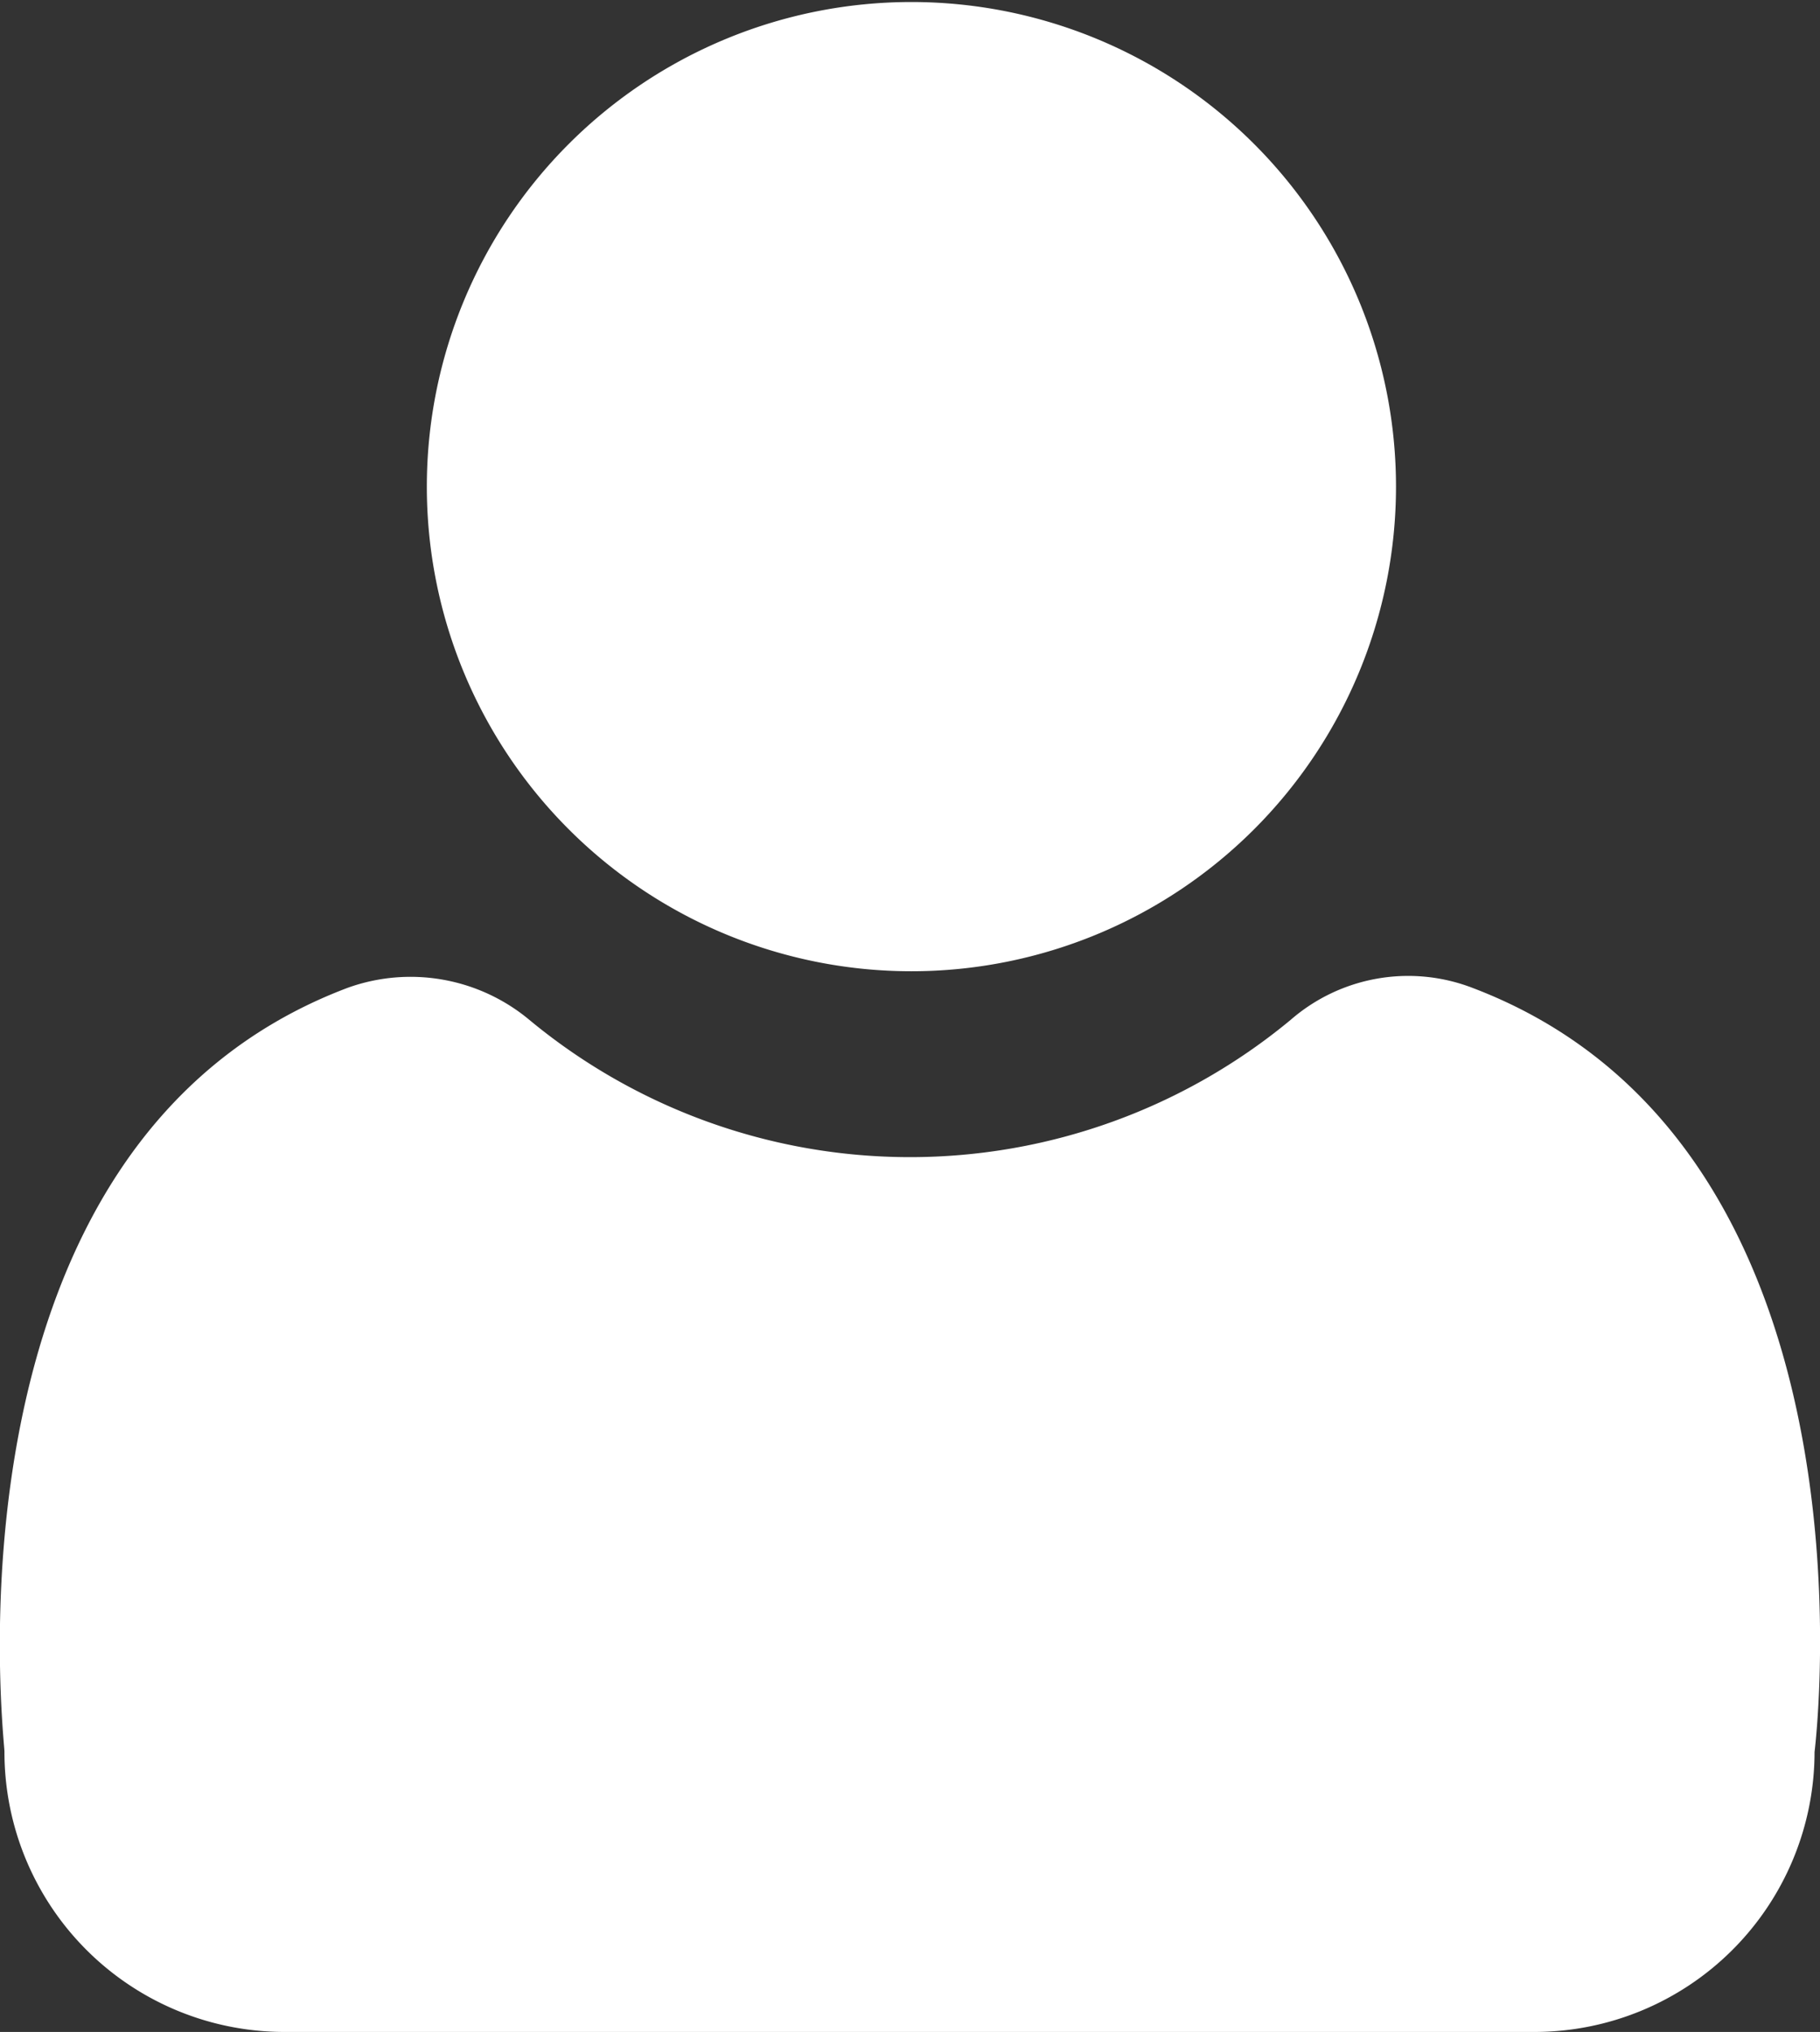<svg xmlns="http://www.w3.org/2000/svg" width="9.014" height="10.063" viewBox="0 0 9.014 10.063"><rect x="0" y="0" width="9.014" height="10.063" fill="#333333" stroke="none"/><g transform="translate(-233.54 -585.685)"><path d="M238.054,590.495a2.4,2.4,0,1,0-2.4-2.4,2.4,2.4,0,0,0,2.4,2.4Z" fill="#fff"/><path d="M240.832,590.577a.887.887,0,0,0-.9.159,2.954,2.954,0,0,1-3.77,0,.919.919,0,0,0-.9-.159c-2.051.774-1.7,3.717-1.7,3.782a1.387,1.387,0,0,0,1.385,1.389h6.191a1.388,1.388,0,0,0,1.389-1.386v0C242.534,594.3,242.888,591.357,240.832,590.577Z" fill="#fff"/></g></svg>
